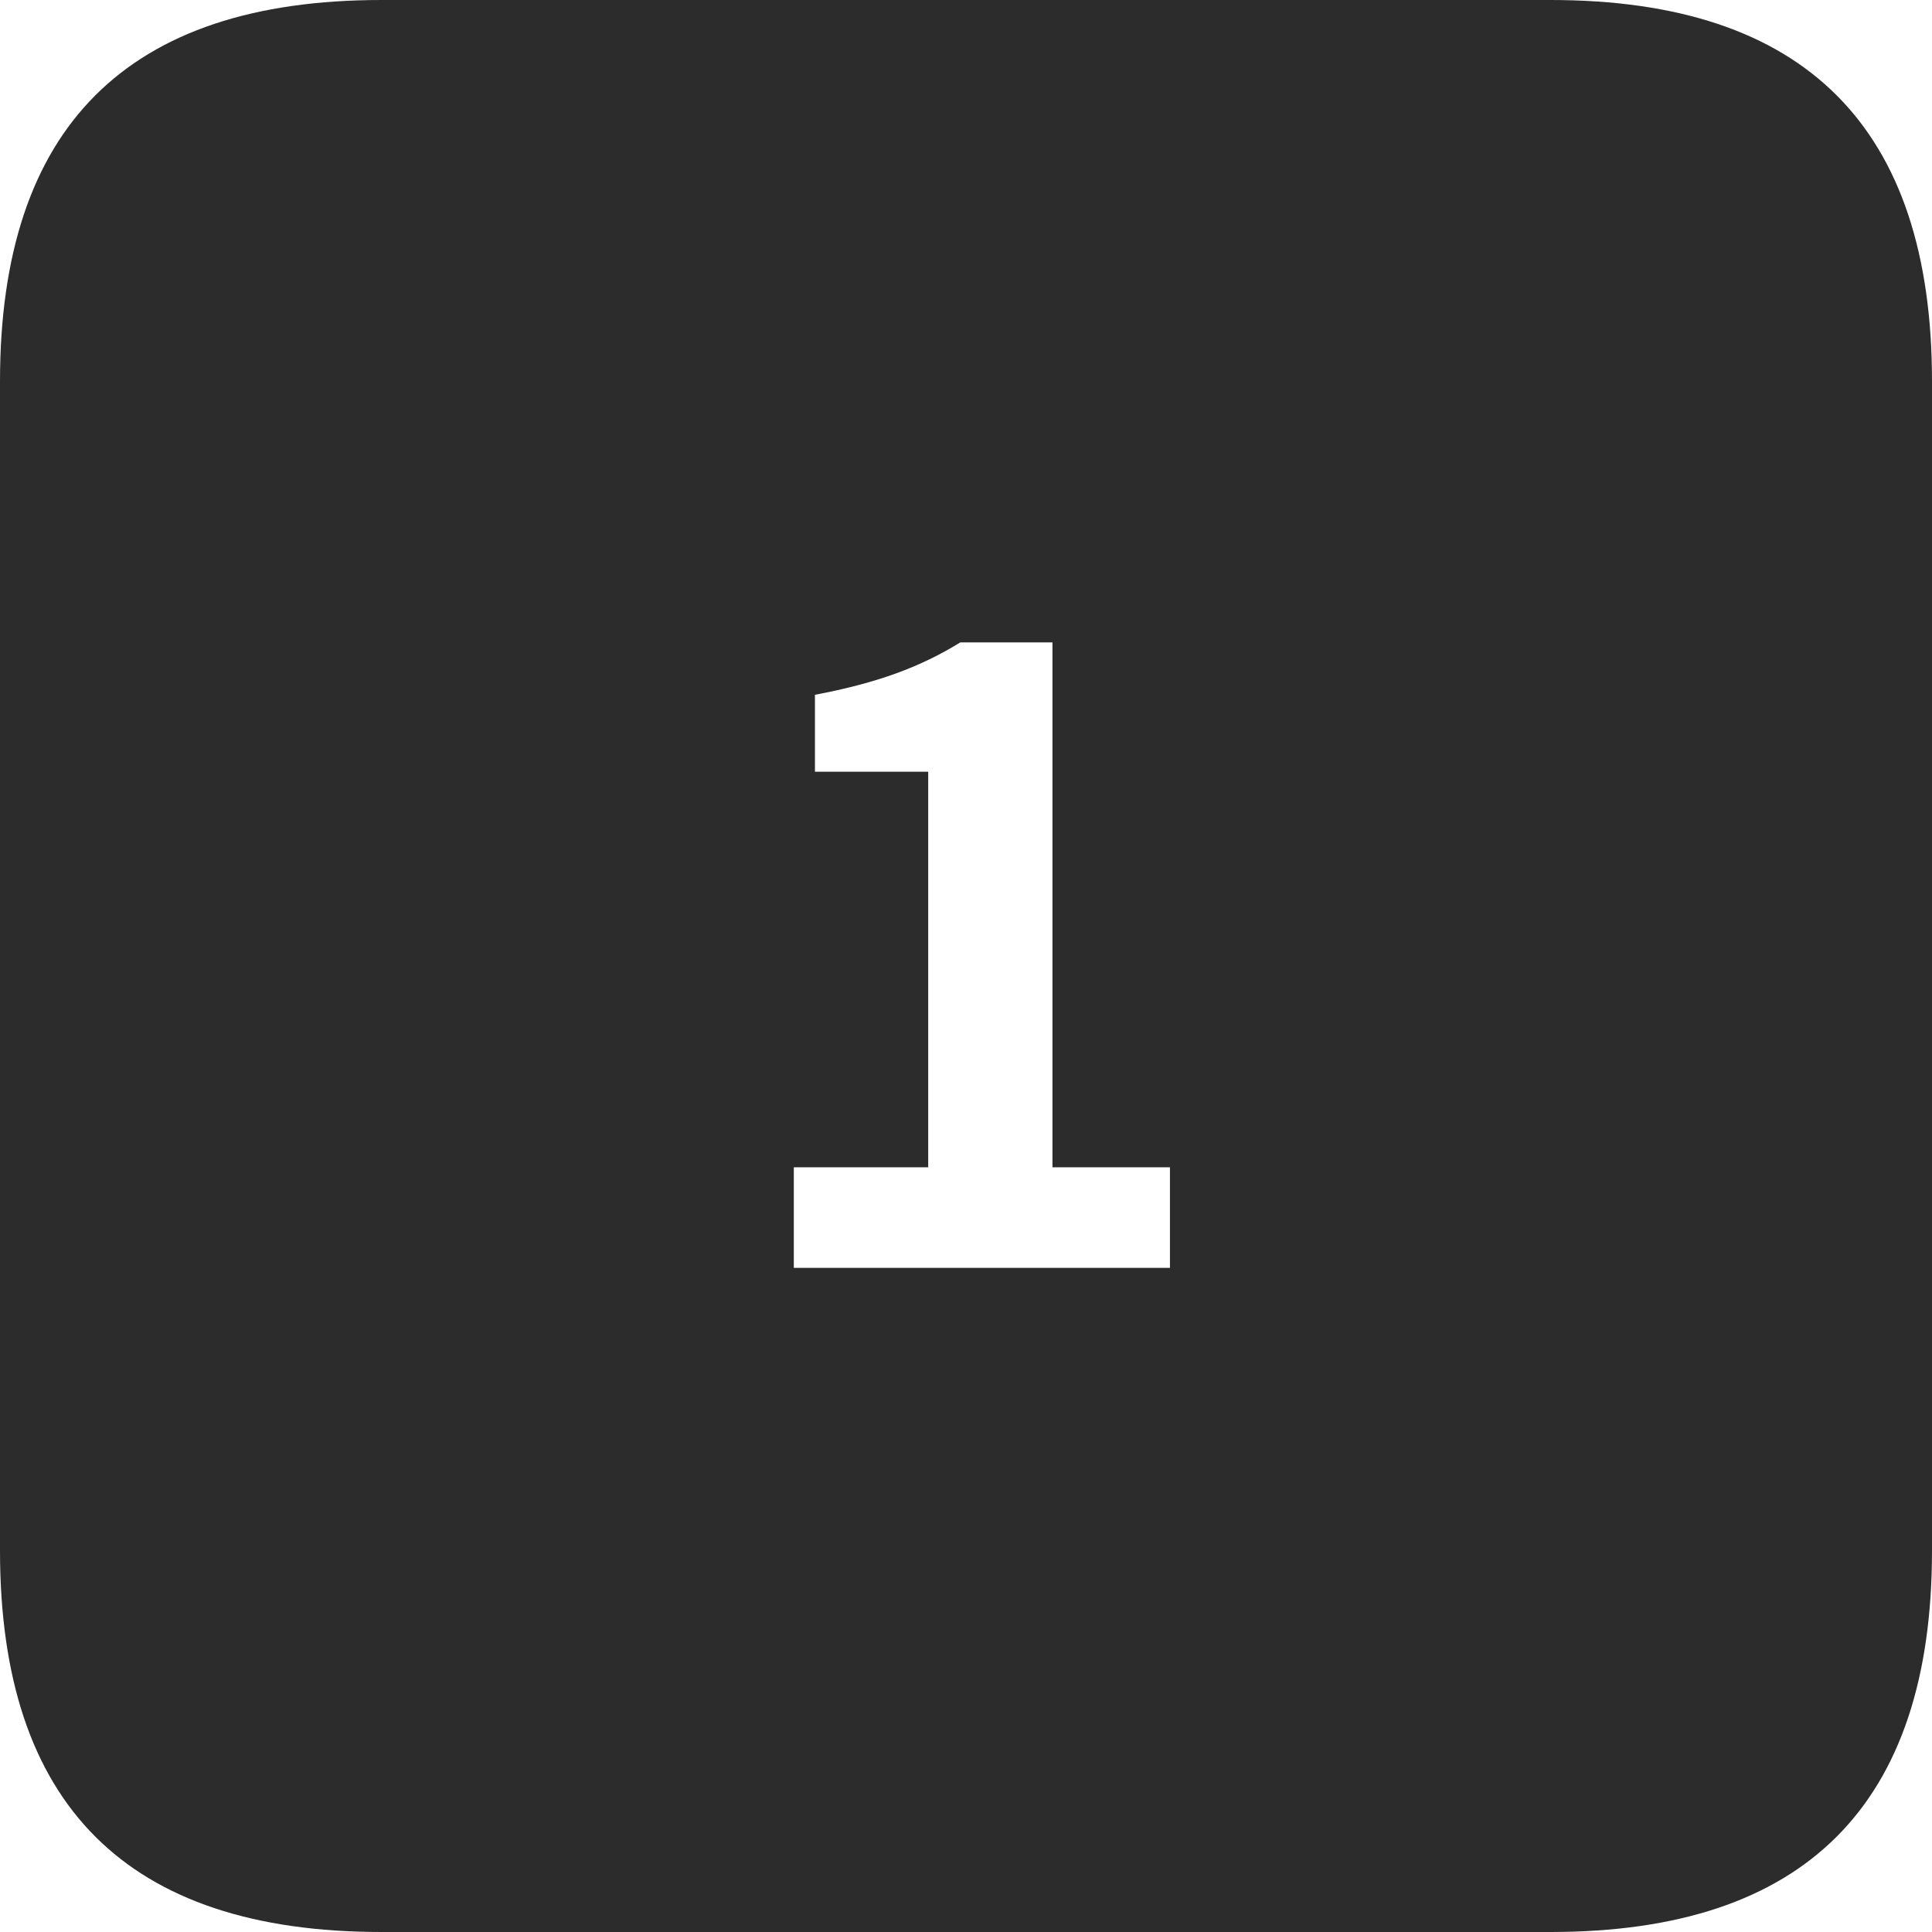 <?xml version="1.0" standalone="no"?><!DOCTYPE svg PUBLIC "-//W3C//DTD SVG 1.1//EN" "http://www.w3.org/Graphics/SVG/1.1/DTD/svg11.dtd"><svg t="1693546825701" class="icon" viewBox="0 0 1024 1024" version="1.1" xmlns="http://www.w3.org/2000/svg" p-id="20908" xmlns:xlink="http://www.w3.org/1999/xlink" width="32" height="32"><path d="M202.112 0h619.776C956.608 0 1024 67.36 1024 202.112v619.776C1024 956.608 956.64 1024 821.888 1024H202.112C67.392 1024 0 956.64 0 821.888V202.112C0 67.392 67.36 0 202.112 0z m218.624 672h199.36v-53.312h-62.272V340.48h-48.832c-21.056 12.992-43.904 21.504-77.056 27.776v40.768h60.032v209.664h-71.232V672z" fill="#2c2c2c" p-id="20909"></path></svg>